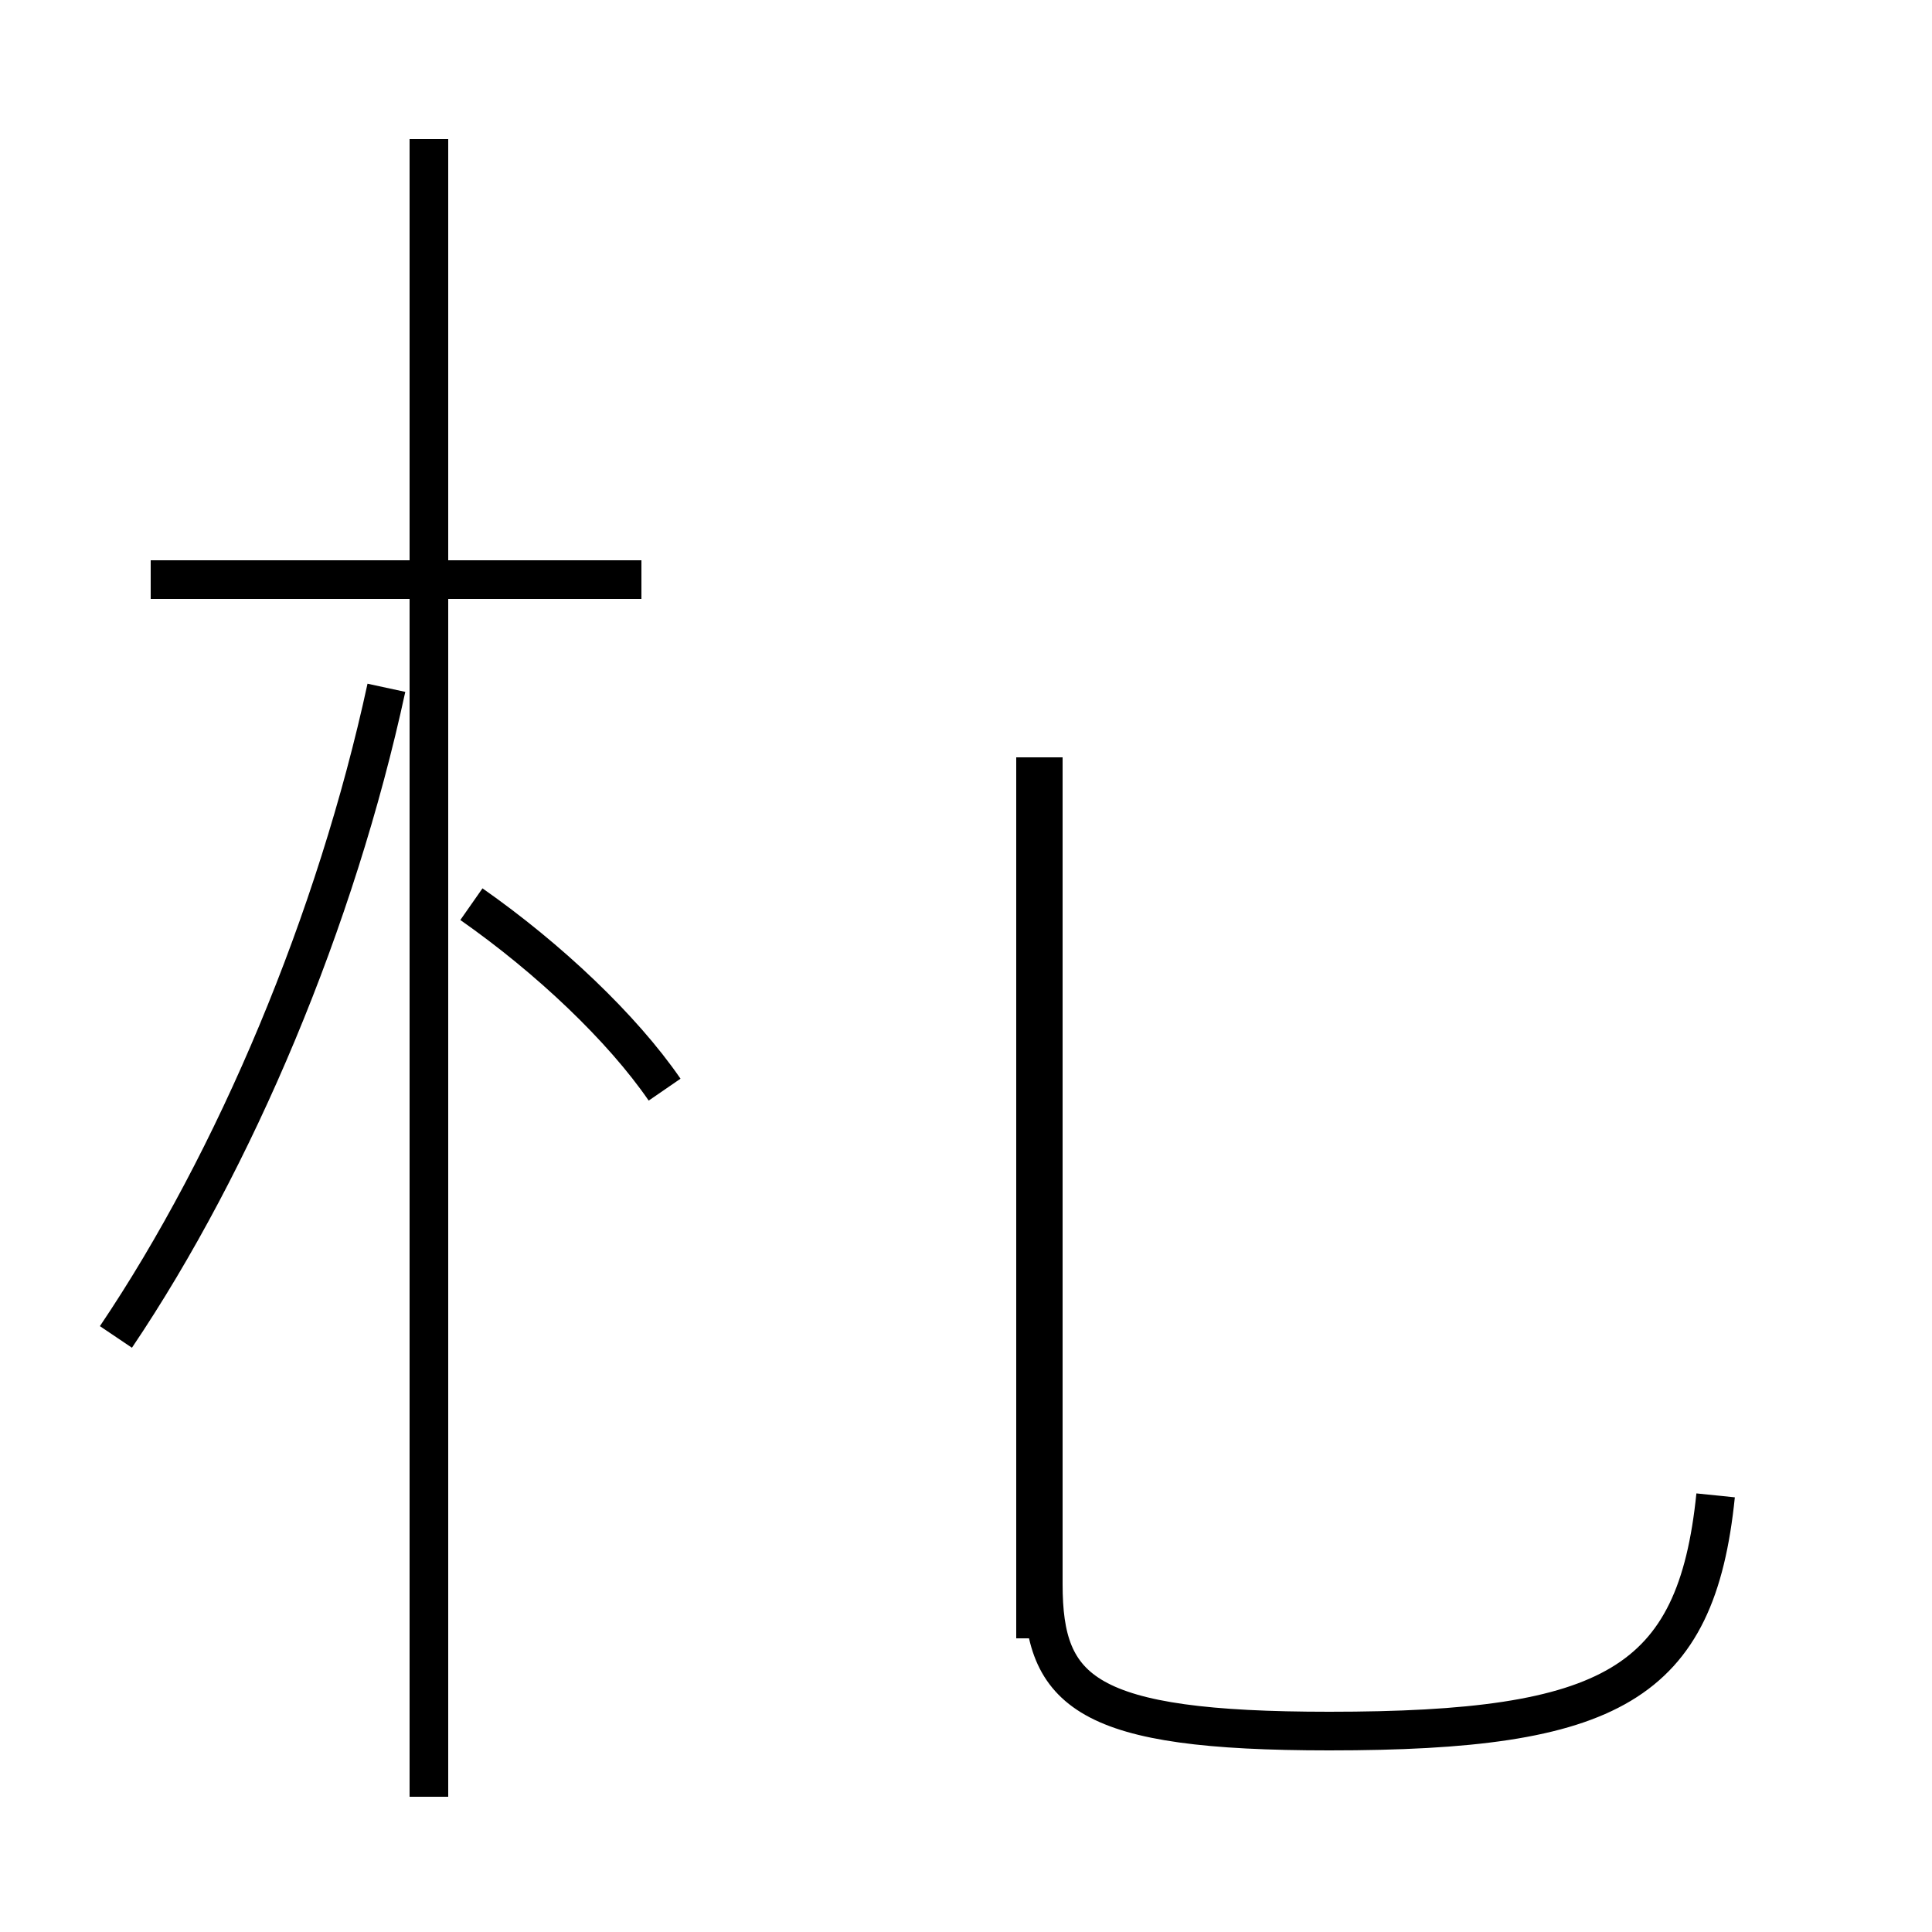 <?xml version='1.0' encoding='utf8'?>
<svg viewBox="0.0 -44.0 50.0 50.0" version="1.1" xmlns="http://www.w3.org/2000/svg">
<rect x="0.0" y="-44.0" width="50.0" height="50.0" fill="#808080" stroke="none"/>
<rect x="-1000" y="-1000" width="2000" height="2000" stroke="white" fill="white"/>
<g style="fill:none; stroke:#000000;  stroke-width:1">
<path d="M 16.6 29.0 L 3.9 29.0 M 11.1 -2.5 L 11.1 40.4 M 3.0 9.4 C 6.1 14.0 8.7 20.2 10.0 26.2 M 17.2 15.8 C 16.1 17.4 14.2 19.2 12.2 20.6 M 44.4 5.3 C 43.9 0.4 41.7 -0.8 34.4 -0.8 C 28.1 -0.8 27.0 0.2 27.0 3.0 L 27.0 24.4 M 26.8 1.6 L 26.8 24.4 " transform="scale(1, -1)" />
</g>
</svg>
